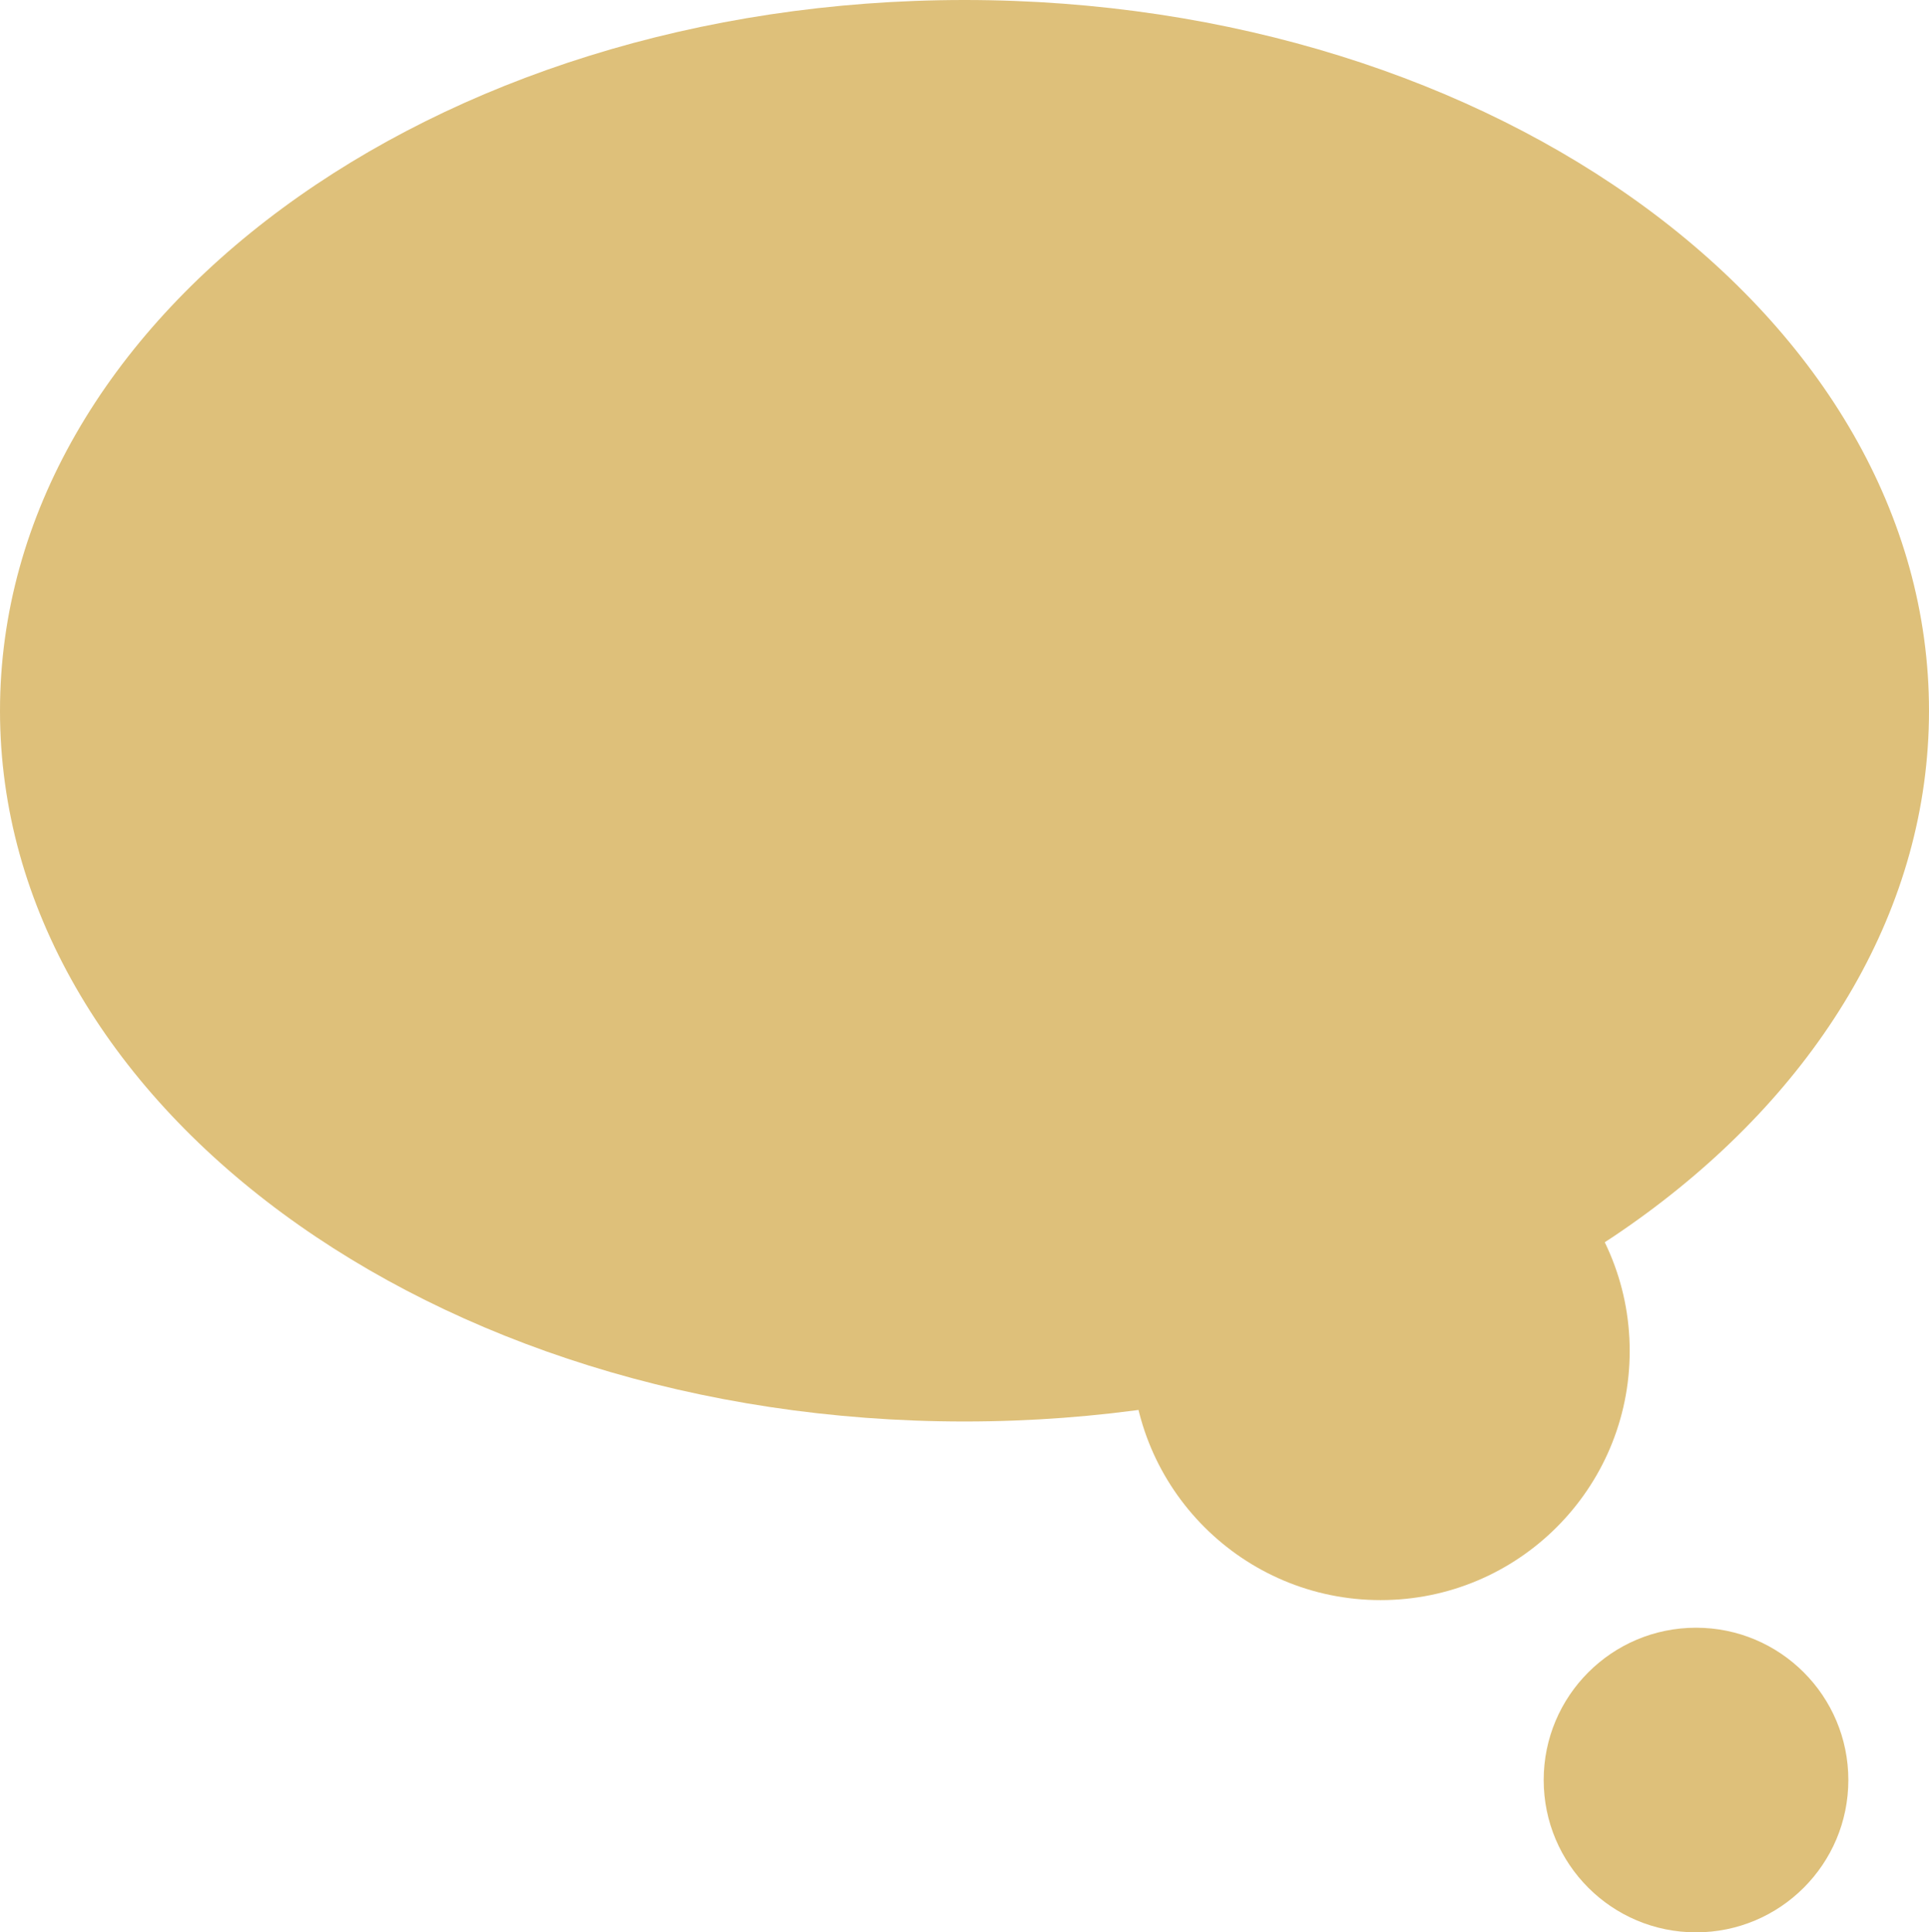 <?xml version="1.0" encoding="utf-8"?>
<!-- Generator: Adobe Illustrator 16.0.0, SVG Export Plug-In . SVG Version: 6.00 Build 0)  -->
<!DOCTYPE svg PUBLIC "-//W3C//DTD SVG 1.1//EN" "http://www.w3.org/Graphics/SVG/1.1/DTD/svg11.dtd">
<svg version="1.1" id="Layer_1" xmlns="http://www.w3.org/2000/svg" xmlns:xlink="http://www.w3.org/1999/xlink" x="0px" y="0px"
	 width="227.961px" height="228.367px" viewBox="0 0 227.961 228.367" enable-background="new 0 0 227.961 228.367"
	 xml:space="preserve">
<path fill="#DEC07A" d="M227.961,83.997c0,46.391-51.031,83.997-113.98,83.997C51.031,167.994,0,130.388,0,83.997
	C0,37.607,51.031,0,113.981,0C176.93,0,227.961,37.607,227.961,83.997"/>
<path fill="#DEC07A" d="M192.591,159.665c0,16.258-13.18,29.437-29.438,29.437s-29.438-13.179-29.438-29.437
	s13.18-29.437,29.438-29.437S192.591,143.407,192.591,159.665"/>
<path fill="#DEC07A" d="M218.429,210.366c0,9.942-8.059,18.001-18,18.001c-9.942,0-18.002-8.059-18.002-18.001
	c0-9.941,8.06-18.001,18.002-18.001C210.37,192.365,218.429,200.425,218.429,210.366"/>
</svg>
